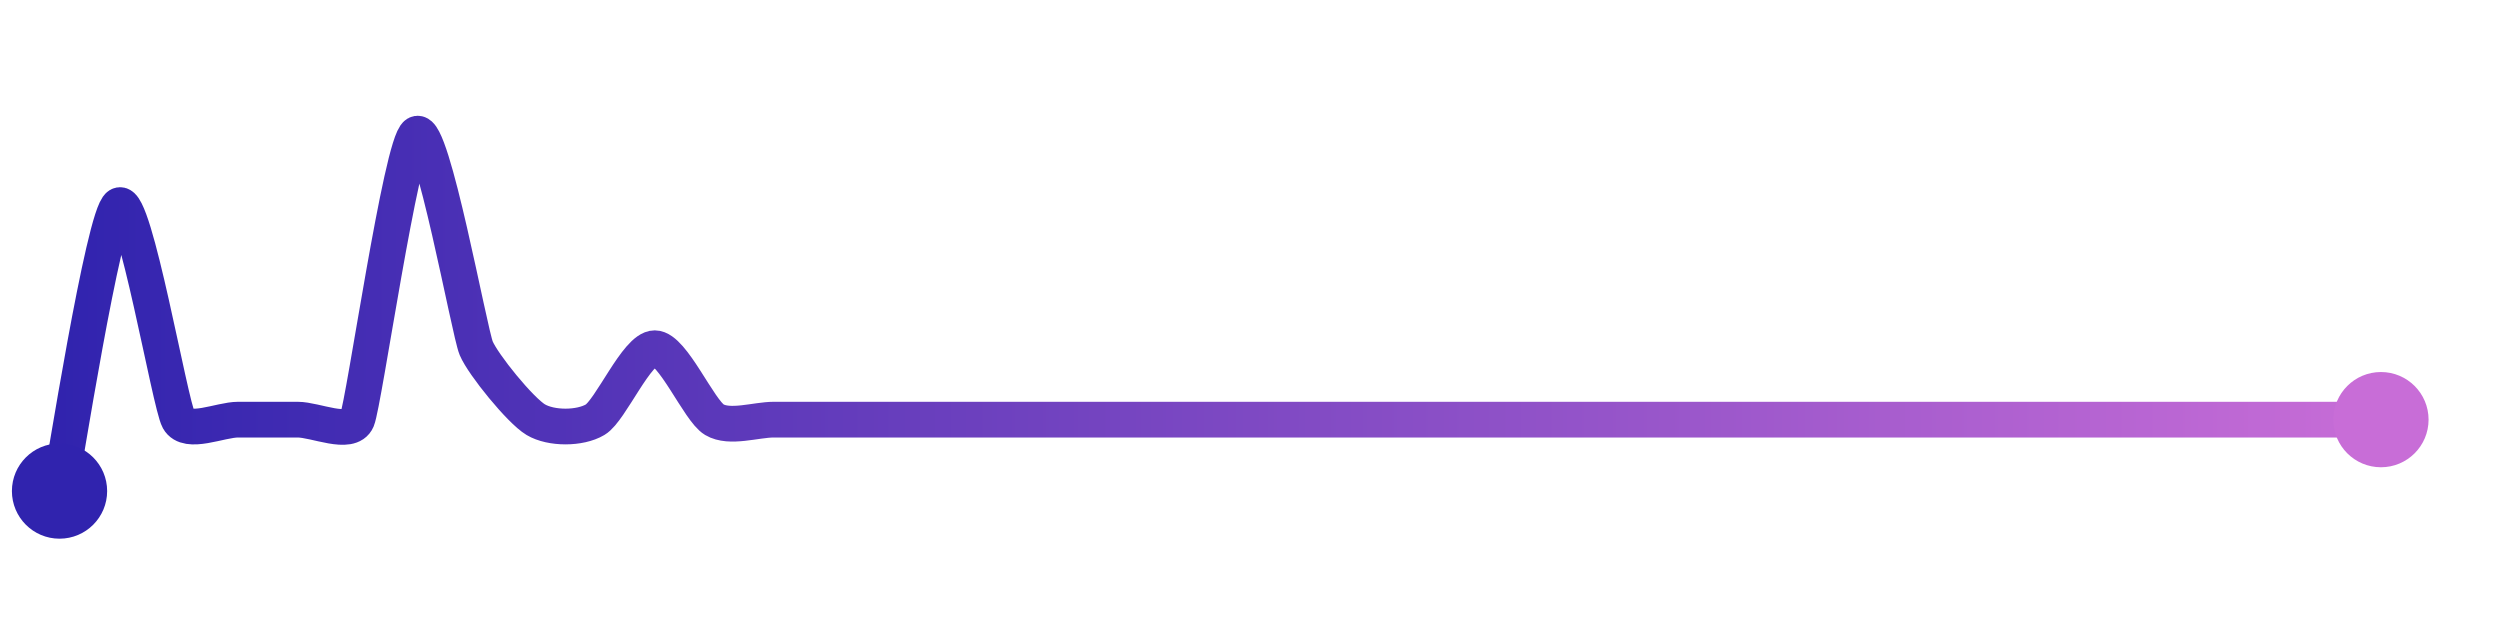 <svg width="200" height="50" viewBox="0 0 210 50" xmlns="http://www.w3.org/2000/svg">
    <defs>
        <linearGradient x1="0%" y1="0%" x2="100%" y2="0%" id="a">
            <stop stop-color="#3023AE" offset="0%"/>
            <stop stop-color="#C86DD7" offset="100%"/>
        </linearGradient>
    </defs>
    <path stroke="url(#a)"
          stroke-width="3"
          stroke-linejoin="round"
          stroke-linecap="round"
          d="M5 40 C 5.31 38.53, 8.71 16.77, 10 16 S 14.27 32.69, 15 34 S 18.5 34, 20 34 S 23.5 34, 25 34 S 29.42 35.38, 30 34 S 33.71 10.77, 35 10 S 39.42 26.62, 40 28 S 43.71 33.23, 45 34 S 48.71 34.77, 50 34 S 53.5 28, 55 28 S 58.71 33.23, 60 34 S 63.5 34, 65 34 S 68.5 34, 70 34 S 73.5 34, 75 34 S 78.5 34, 80 34 S 83.5 34, 85 34 S 88.5 34, 90 34 S 93.5 34, 95 34 S 98.5 34, 100 34 S 103.5 34, 105 34 S 108.5 34, 110 34 S 113.5 34, 115 34 S 118.5 34, 120 34 S 123.5 34, 125 34 S 128.5 34, 130 34 S 133.5 34, 135 34 S 138.5 34, 140 34 S 143.5 34, 145 34 S 148.5 34, 150 34 S 153.5 34, 155 34 S 158.5 34, 160 34 S 163.5 34, 165 34 S 168.5 34, 170 34 S 173.5 34, 175 34 S 178.5 34, 180 34 S 183.5 34, 185 34 S 188.5 34, 190 34 S 193.5 34, 195 34 S 198.5 34, 200 34"
          fill="none"/>
    <circle r="4" cx="5" cy="40" fill="#3023AE"/>
    <circle r="4" cx="200" cy="34" fill="#C86DD7"/>      
</svg>